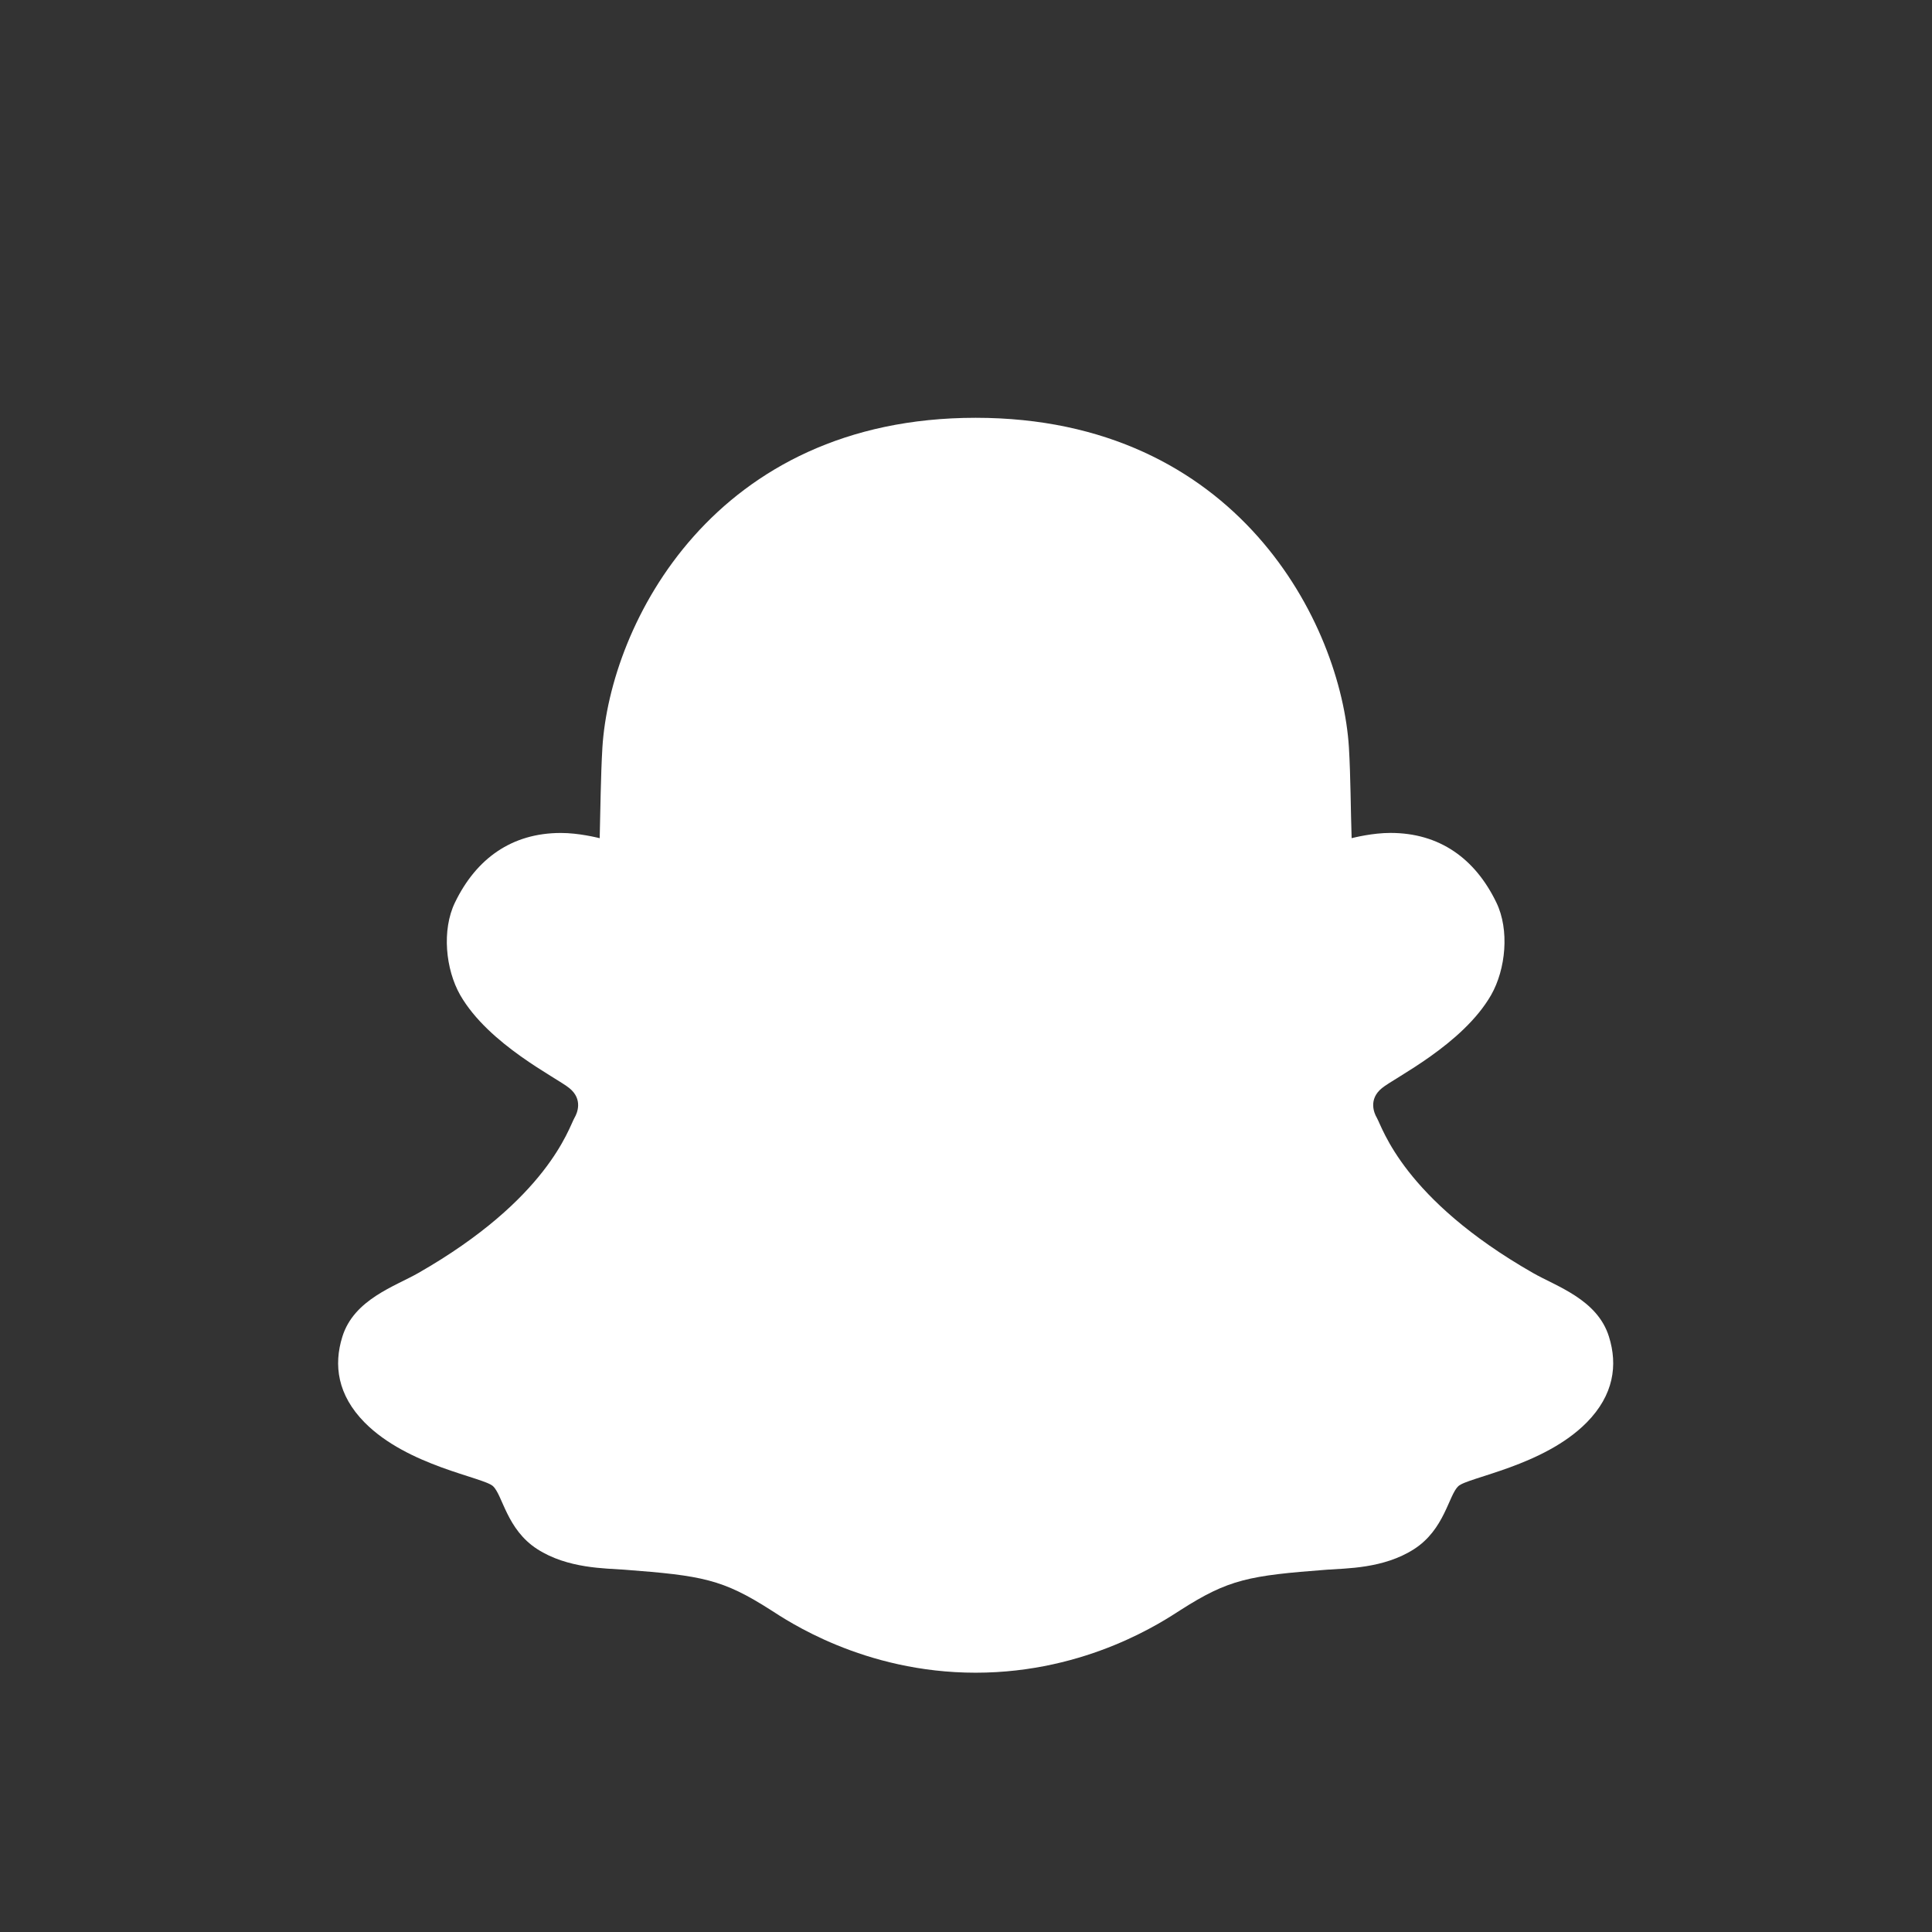<svg width="100" height="100" xmlns="http://www.w3.org/2000/svg" xmlns:xlink="http://www.w3.org/1999/xlink" xml:space="preserve" overflow="hidden"><rect width="100%" height="100%" fill="#333333" stroke="none"/><g transform="translate(-1038 -585)"><g><g><g><g><path d="M1121.28 654.188C1121.74 655.657 1121.53 657.203 1120.13 658.625 1117.89 660.893 1113.97 661.46 1113.48 661.926 1112.98 662.394 1112.77 664.169 1111.19 665.183 1109.61 666.198 1107.67 666.172 1106.67 666.248 1102.65 666.553 1101.6 666.739 1099.1 668.338 1098.29 668.853 1094.32 671.579 1088.5 671.579 1082.68 671.579 1078.71 668.855 1077.9 668.338 1075.4 666.74 1074.35 666.554 1070.33 666.248 1069.34 666.172 1067.39 666.198 1065.81 665.183 1064.23 664.169 1064.02 662.394 1063.52 661.926 1063.03 661.459 1059.11 660.893 1056.87 658.625 1055.47 657.203 1055.26 655.657 1055.72 654.188 1056.32 652.254 1058.44 651.585 1059.66 650.886 1066.36 647.054 1067.43 643.393 1067.74 642.849 1067.87 642.631 1068.19 641.903 1067.47 641.322 1066.82 640.784 1063.3 639.076 1061.82 636.504 1061.06 635.169 1060.86 633.134 1061.55 631.712 1062.65 629.439 1064.49 628.114 1067.03 628.114 1067.96 628.114 1068.9 628.353 1069.04 628.384 1069.08 626.919 1069.09 625.221 1069.18 623.69 1069.58 617.291 1074.95 606.625 1088.5 606.625 1102.05 606.625 1107.42 617.291 1107.82 623.689 1107.91 625.221 1107.91 626.917 1107.96 628.383 1108.1 628.351 1109.04 628.112 1109.97 628.112 1112.51 628.112 1114.35 629.438 1115.45 631.711 1116.14 633.132 1115.94 635.167 1115.18 636.502 1113.7 639.075 1110.18 640.783 1109.53 641.32 1108.81 641.902 1109.13 642.629 1109.26 642.848 1109.57 643.39 1110.64 647.053 1117.34 650.885 1118.56 651.585 1120.68 652.254 1121.28 654.188Z" fill="#FFFFFF" fill-rule="nonzero" fill-opacity="1"/></g></g></g></g></g></svg>
